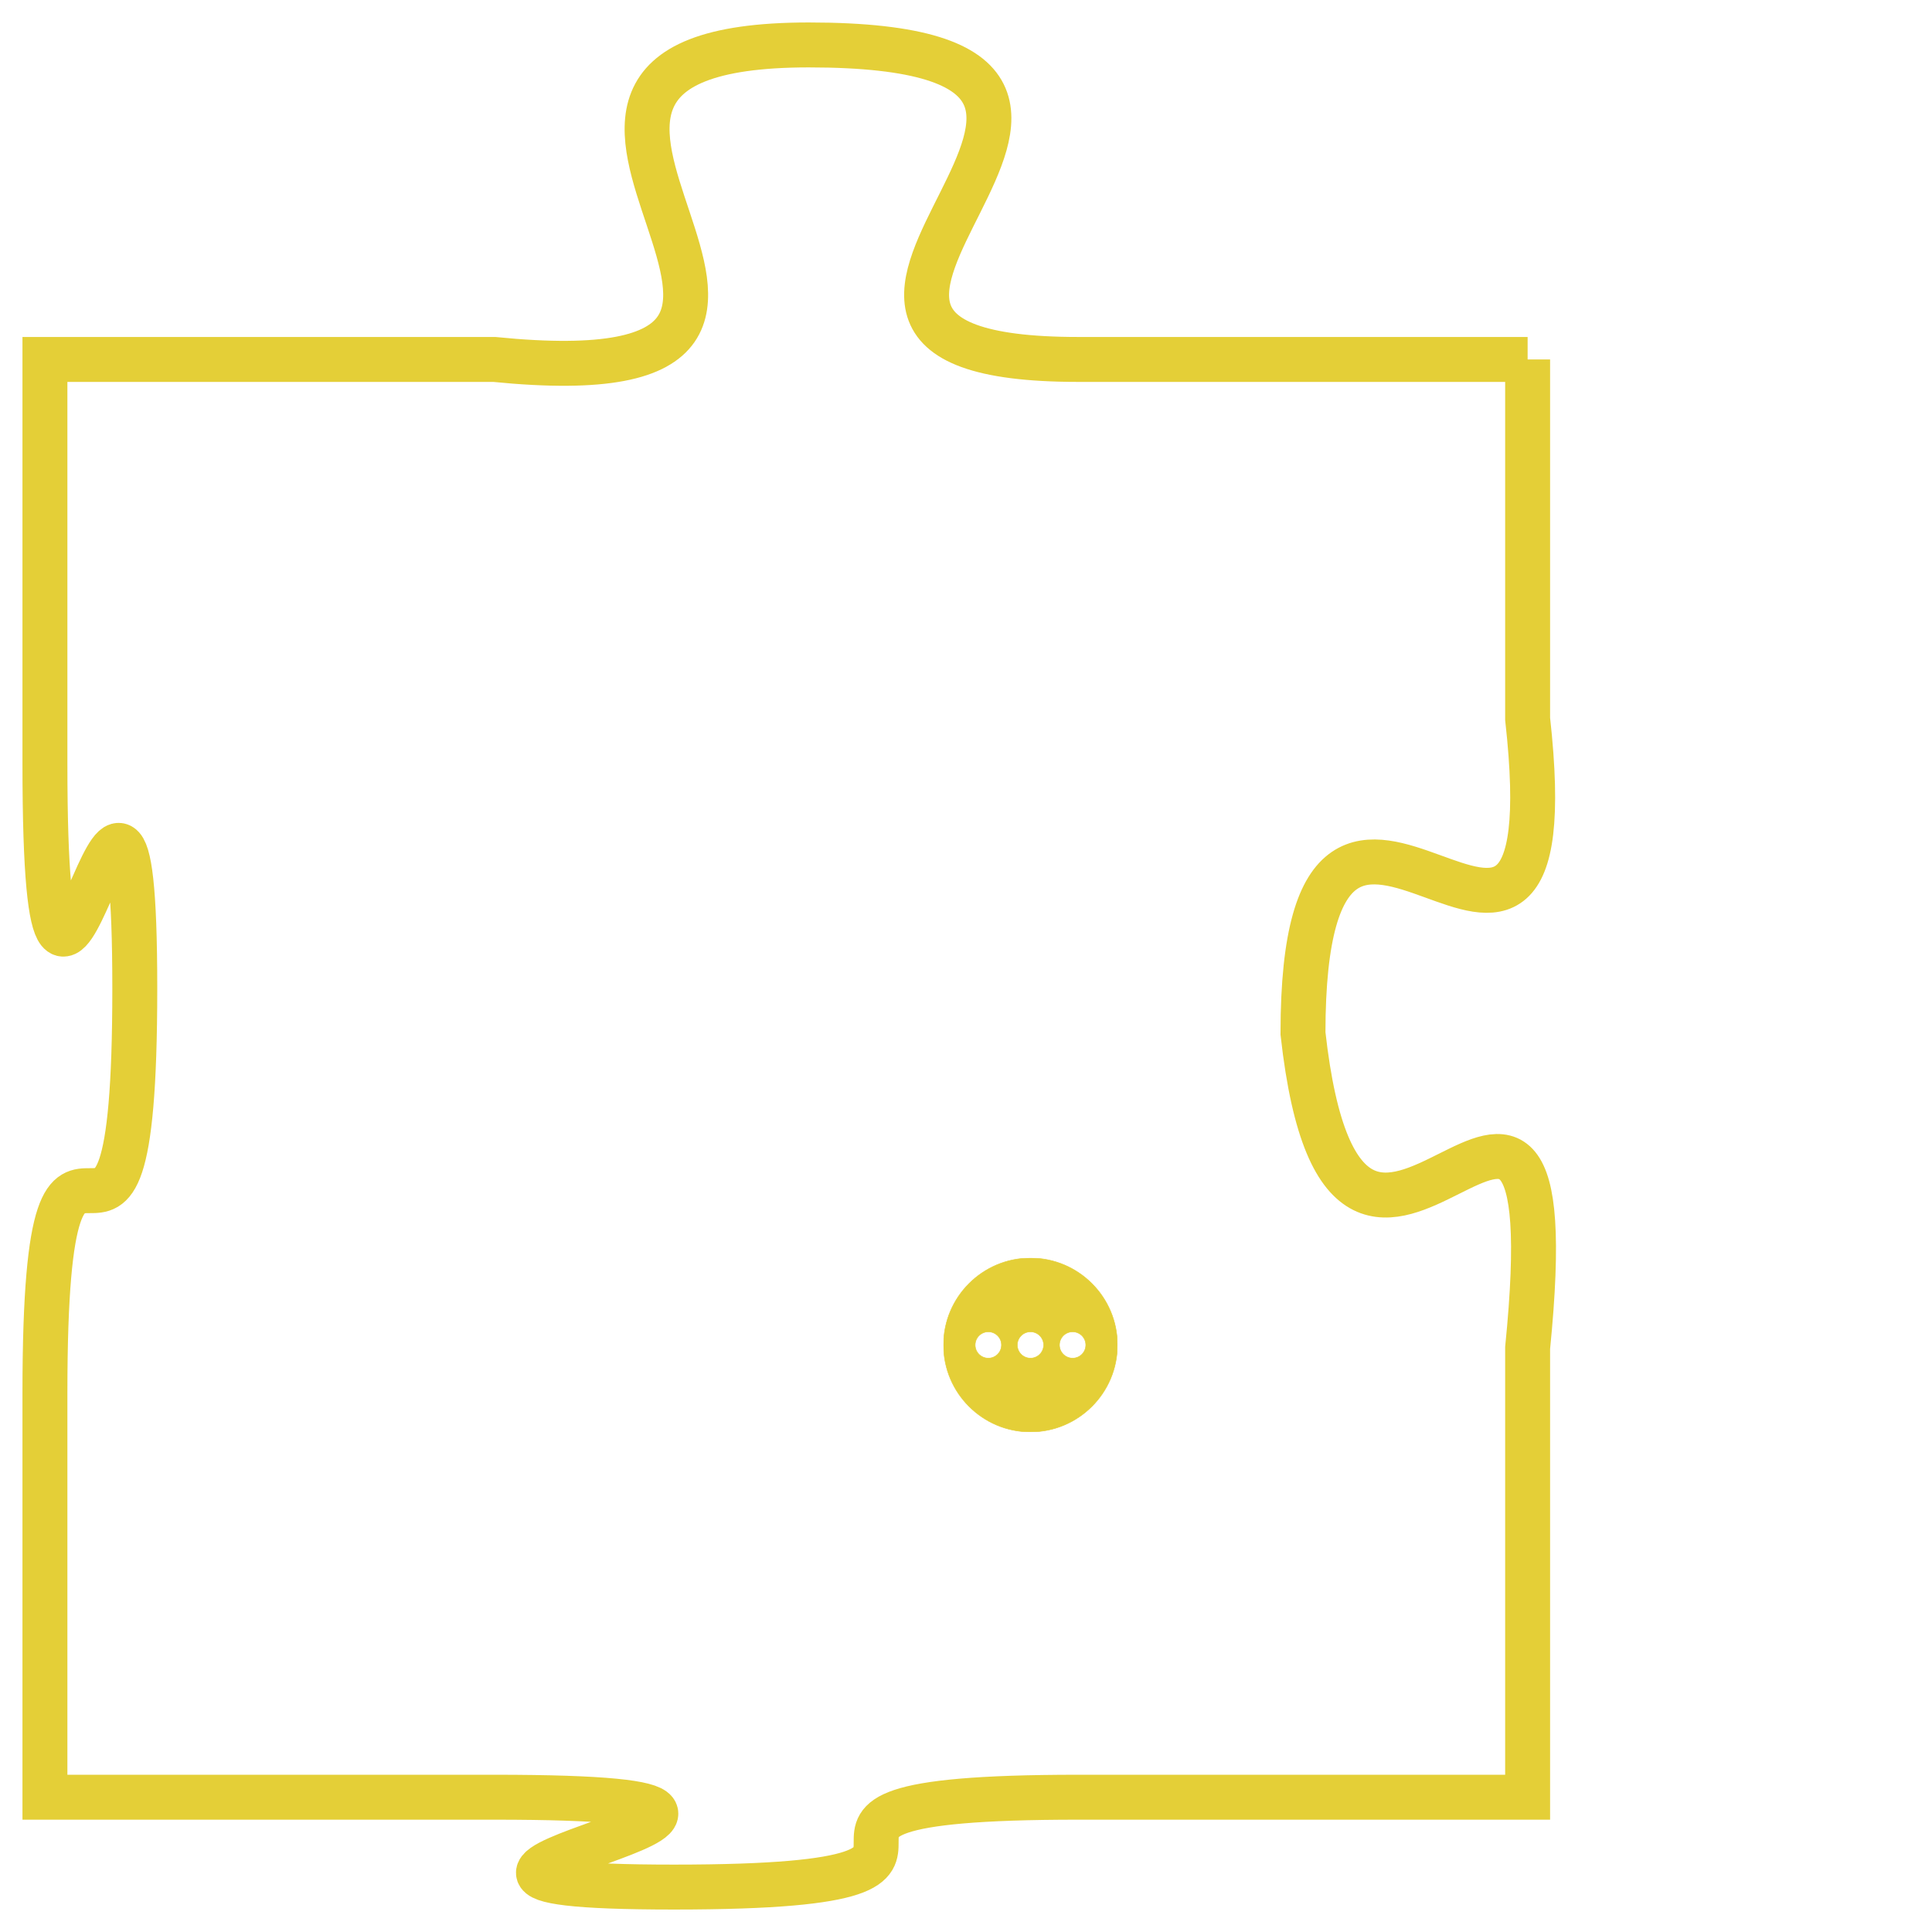 <svg version="1.1" xmlns="http://www.w3.org/2000/svg" xmlns:xlink="http://www.w3.org/1999/xlink" fill="transparent" x="0" y="0" width="350" height="350" preserveAspectRatio="xMinYMin slice"><style type="text/css">.links{fill:transparent;stroke: #E4CF37;}.links:hover{fill:#63D272; opacity:0.4;}</style><defs><g id="allt"><path id="t3761" d="M4026,896 L4016,896 C4007,896 4020,889 4010,889 C4001,889 4013,897 4003,896 L3993,896 3993,896 L3993,905 C3993,915 3995,901 3995,910 C3995,919 3993,910 3993,919 L3993,928 3993,928 L4003,928 C4013,928 3998,930 4007,930 C4016,930 4007,928 4016,928 L4026,928 4026,928 L4026,918 C4027,908 4022,920 4021,911 C4021,902 4027,913 4026,904 L4026,896"/></g><clipPath id="c" clipRule="evenodd" fill="transparent"><use href="#t3761"/></clipPath></defs><svg viewBox="3992 888 36 43" preserveAspectRatio="xMinYMin meet"><svg width="4380" height="2430"><g><image crossorigin="anonymous" x="0" y="0" href="https://nftpuzzle.license-token.com/assets/completepuzzle.svg" width="100%" height="100%" /><g class="links"><use href="#t3761"/></g></g></svg><svg x="4013" y="916" height="9%" width="9%" viewBox="0 0 330 330"><g><a xlink:href="https://nftpuzzle.license-token.com/" class="links"><title>See the most innovative NFT based token software licensing project</title><path fill="#E4CF37" id="more" d="M165,0C74.019,0,0,74.019,0,165s74.019,165,165,165s165-74.019,165-165S255.981,0,165,0z M85,190 c-13.785,0-25-11.215-25-25s11.215-25,25-25s25,11.215,25,25S98.785,190,85,190z M165,190c-13.785,0-25-11.215-25-25 s11.215-25,25-25s25,11.215,25,25S178.785,190,165,190z M245,190c-13.785,0-25-11.215-25-25s11.215-25,25-25 c13.785,0,25,11.215,25,25S258.785,190,245,190z"></path></a></g></svg></svg></svg>
